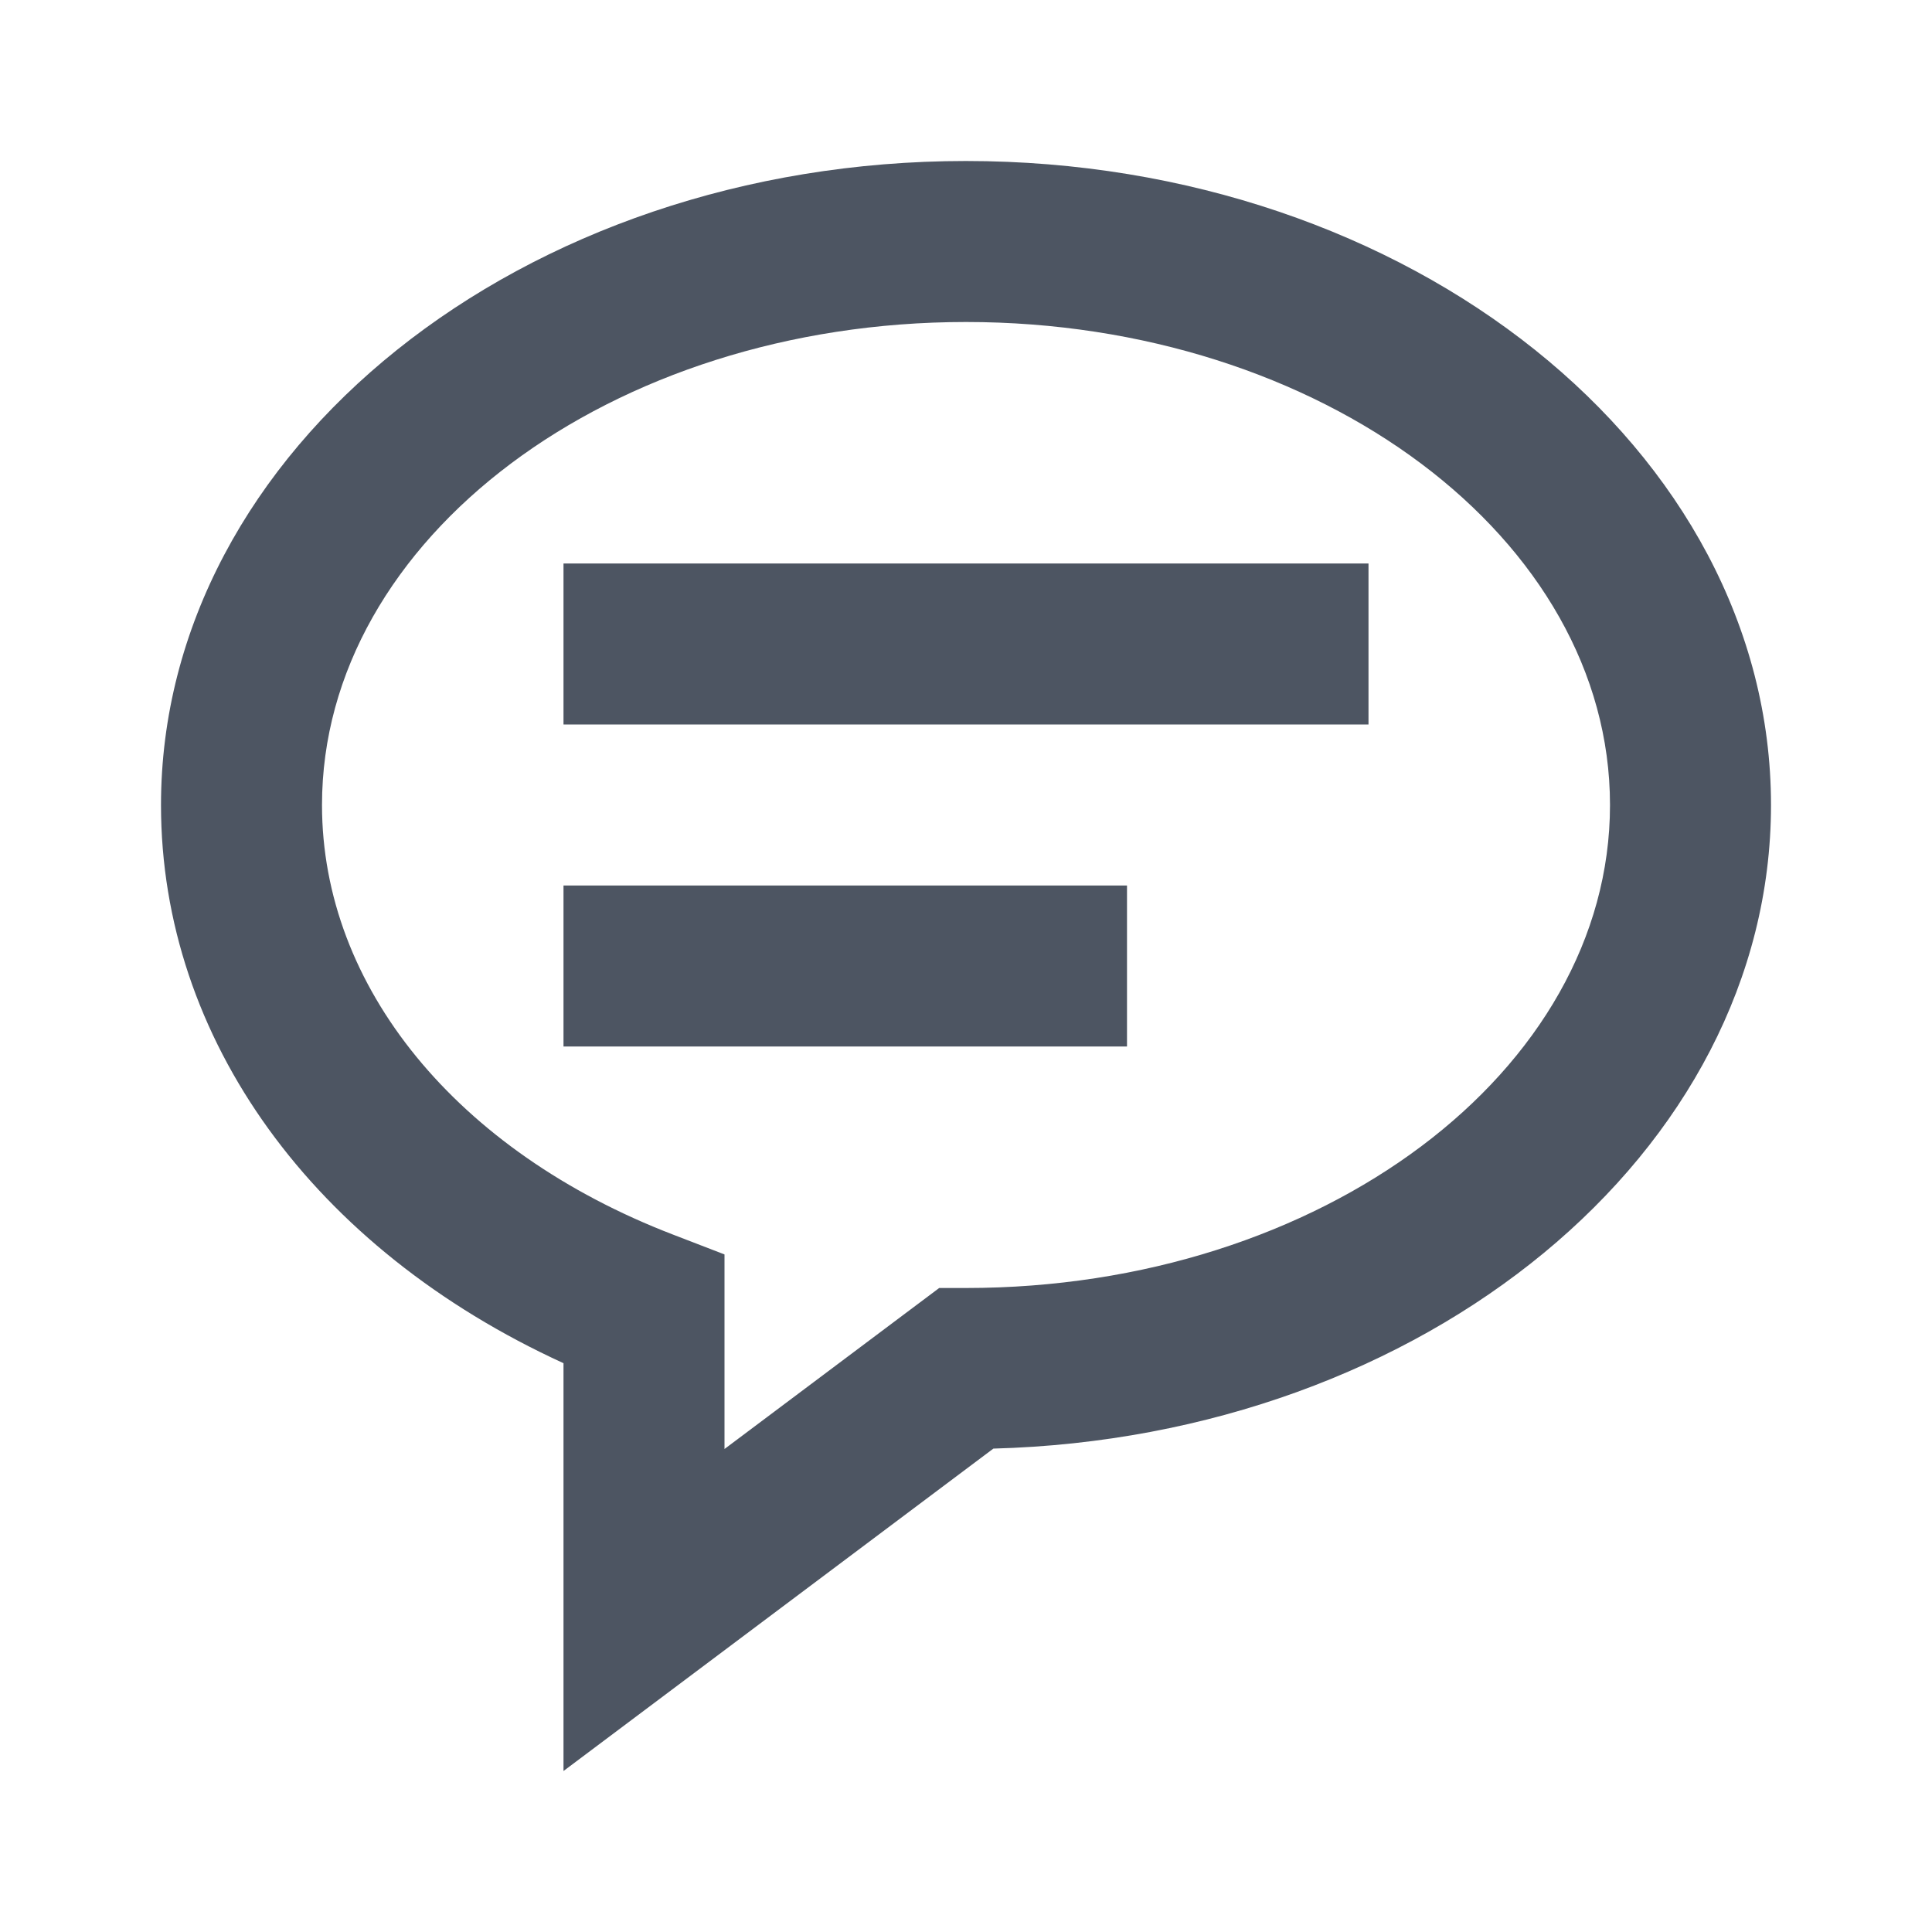 <svg xmlns="http://www.w3.org/2000/svg" width="16" height="16" viewBox="0 0 24 24"><path fill="#4d5562" d="M12 2C6.486 2 2 5.589 2 10c0 2.908 1.898 5.515 5 6.934V22l5.34-4.005C17.697 17.852 22 14.32 22 10c0-4.411-4.486-8-10-8m0 14h-.333L9 18v-2.417l-.641-.247C5.67 14.301 4 12.256 4 10c0-3.309 3.589-6 8-6s8 2.691 8 6s-3.589 6-8 6"/><path fill="#4d5562" d="M7 7h10v2H7zm0 4h7v2H7z"/></svg>